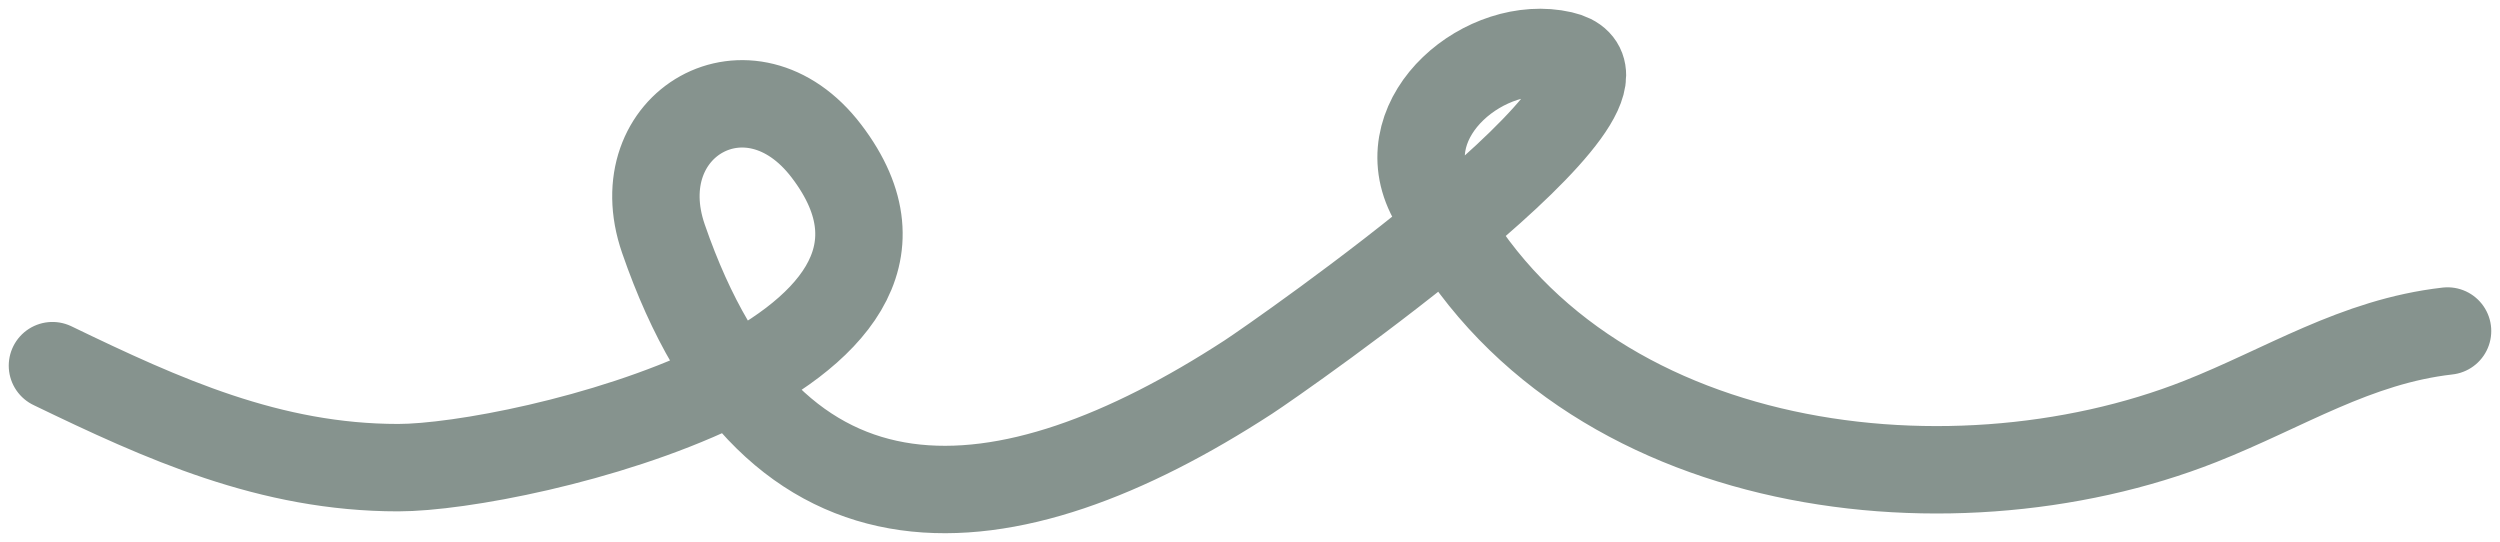 <svg width="143" height="31" viewBox="0 0 143 31" fill="none" xmlns="http://www.w3.org/2000/svg">
<path d="M3 20.916C9.327 23.973 15.448 26.75 22.778 26.75C29.713 26.75 56.334 20.531 47.273 8.643C42.912 2.92 35.681 7.088 37.947 13.651C44.263 31.95 57.541 30.575 71.393 21.576C73.119 20.455 95.855 4.623 89.349 3.139C85.018 2.151 79.594 6.607 81.791 11.119C89.593 27.142 111.279 29.862 125.85 24.108C130.711 22.188 134.736 19.535 140 18.934" stroke="#86938E" stroke-width="5" stroke-linecap="round"/>
</svg>
